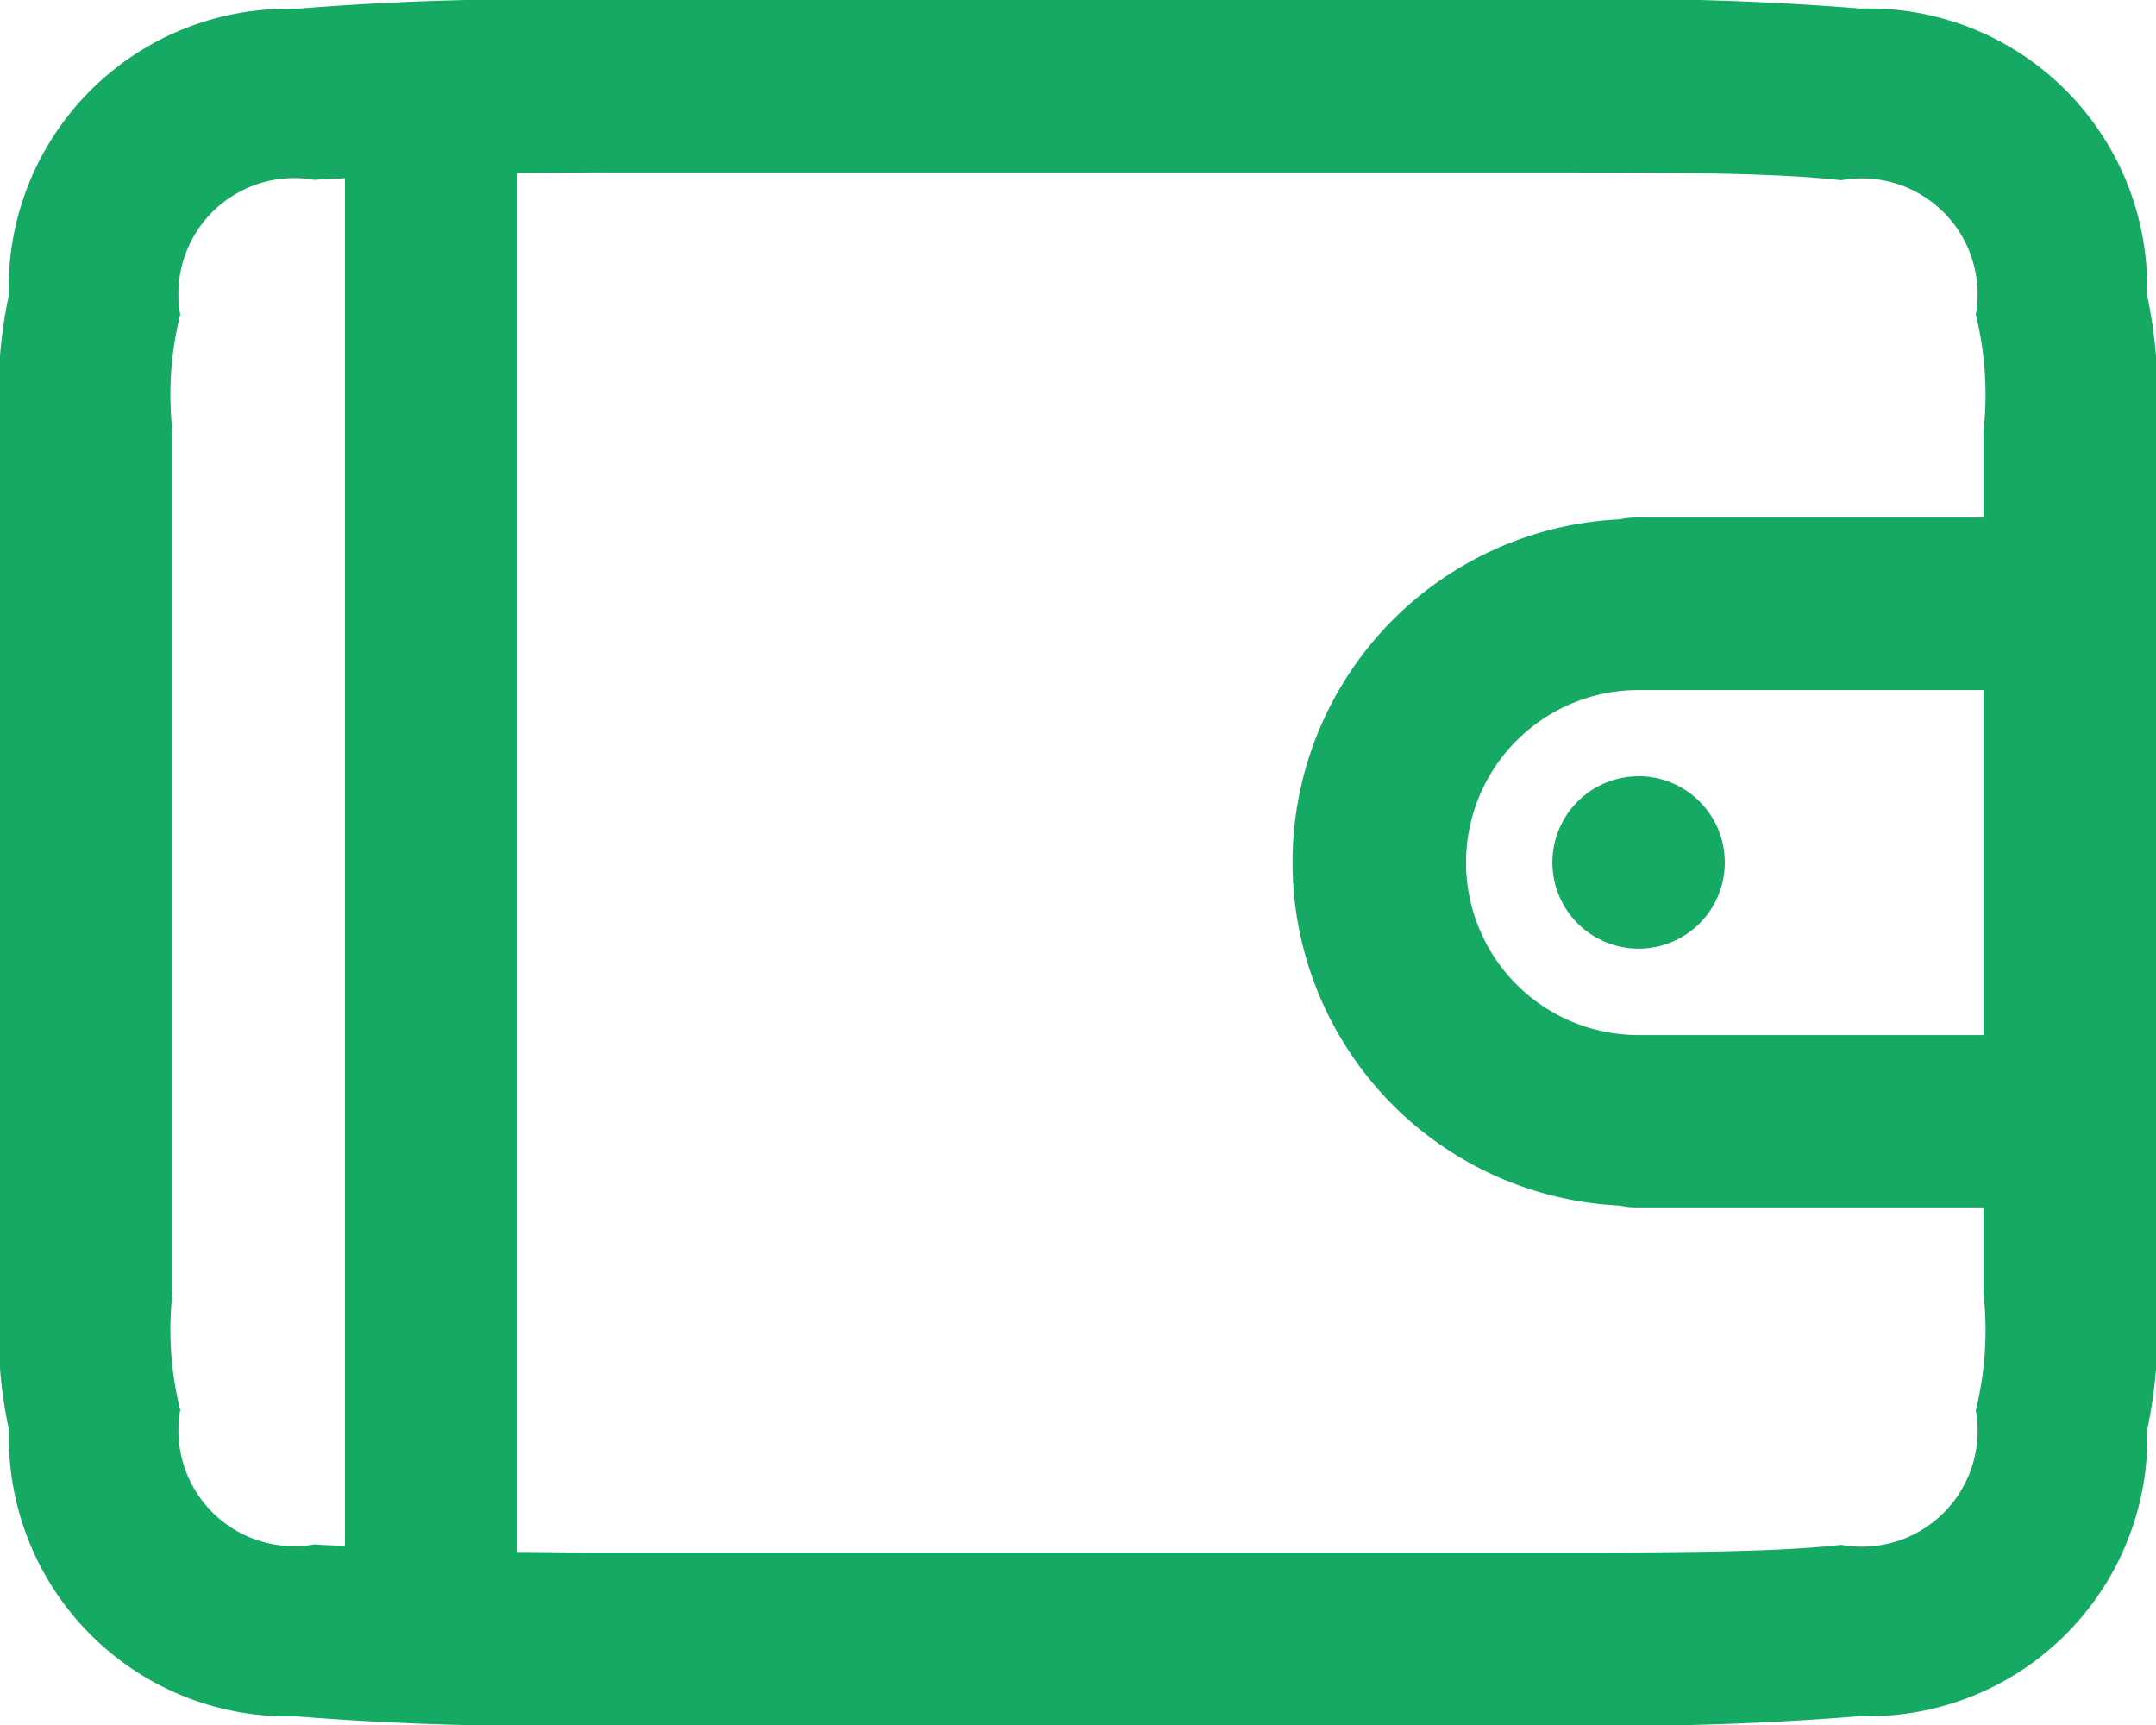 <svg xmlns="http://www.w3.org/2000/svg" width="33.269" height="26.615" viewBox="0 0 33.269 26.615">
  <g id="Group_1619" data-name="Group 1619" transform="translate(-226.13 -2253.222)">
    <path id="sales" d="M778.315,423a45.954,45.954,0,0,0-4.759.137,4.307,4.307,0,0,0-4.421,4.424,7.319,7.319,0,0,0-.135,2.092V442.96a7.293,7.293,0,0,0,.138,2.1,4.306,4.306,0,0,0,4.424,4.421,46.141,46.141,0,0,0,4.754.135h14.638a45.921,45.921,0,0,0,4.759-.138,4.305,4.305,0,0,0,4.421-4.424,7.294,7.294,0,0,0,.135-2.092V429.653a7.283,7.283,0,0,0-.138-2.1,4.3,4.3,0,0,0-4.424-4.421,45.962,45.962,0,0,0-4.754-.135Zm0,2.661h14.638c1.99,0,3.465.008,4.458.12a1.787,1.787,0,0,1,2.077,2.073,5.112,5.112,0,0,1,.119,1.8v1.331h-5.323a1.316,1.316,0,0,0-.291.028,5.3,5.3,0,0,0,0,10.588,1.259,1.259,0,0,0,.291.028h5.323v1.331a5.117,5.117,0,0,1-.119,1.8,1.787,1.787,0,0,1-2.074,2.076c-.992.111-2.468.119-4.46.119H778.315c-.509,0-.889-.008-1.331-.01V425.67c.442,0,.822-.01,1.331-.01Zm-3.992.094v21.1c-.14-.012-.341-.013-.465-.027a1.787,1.787,0,0,1-2.077-2.074,5.094,5.094,0,0,1-.12-1.8V429.653a5.1,5.1,0,0,1,.12-1.8,1.787,1.787,0,0,1,2.074-2.077c.125-.014.327-.015.468-.027Zm19.961,7.892h5.323v5.323h-5.323a2.661,2.661,0,1,1,0-5.323Zm0,1.33a1.33,1.33,0,1,0,1.331,1.331A1.331,1.331,0,0,0,794.284,434.976Z" transform="translate(-542.87 1830.222)" fill="#15a964"/>
  </g>
</svg>
